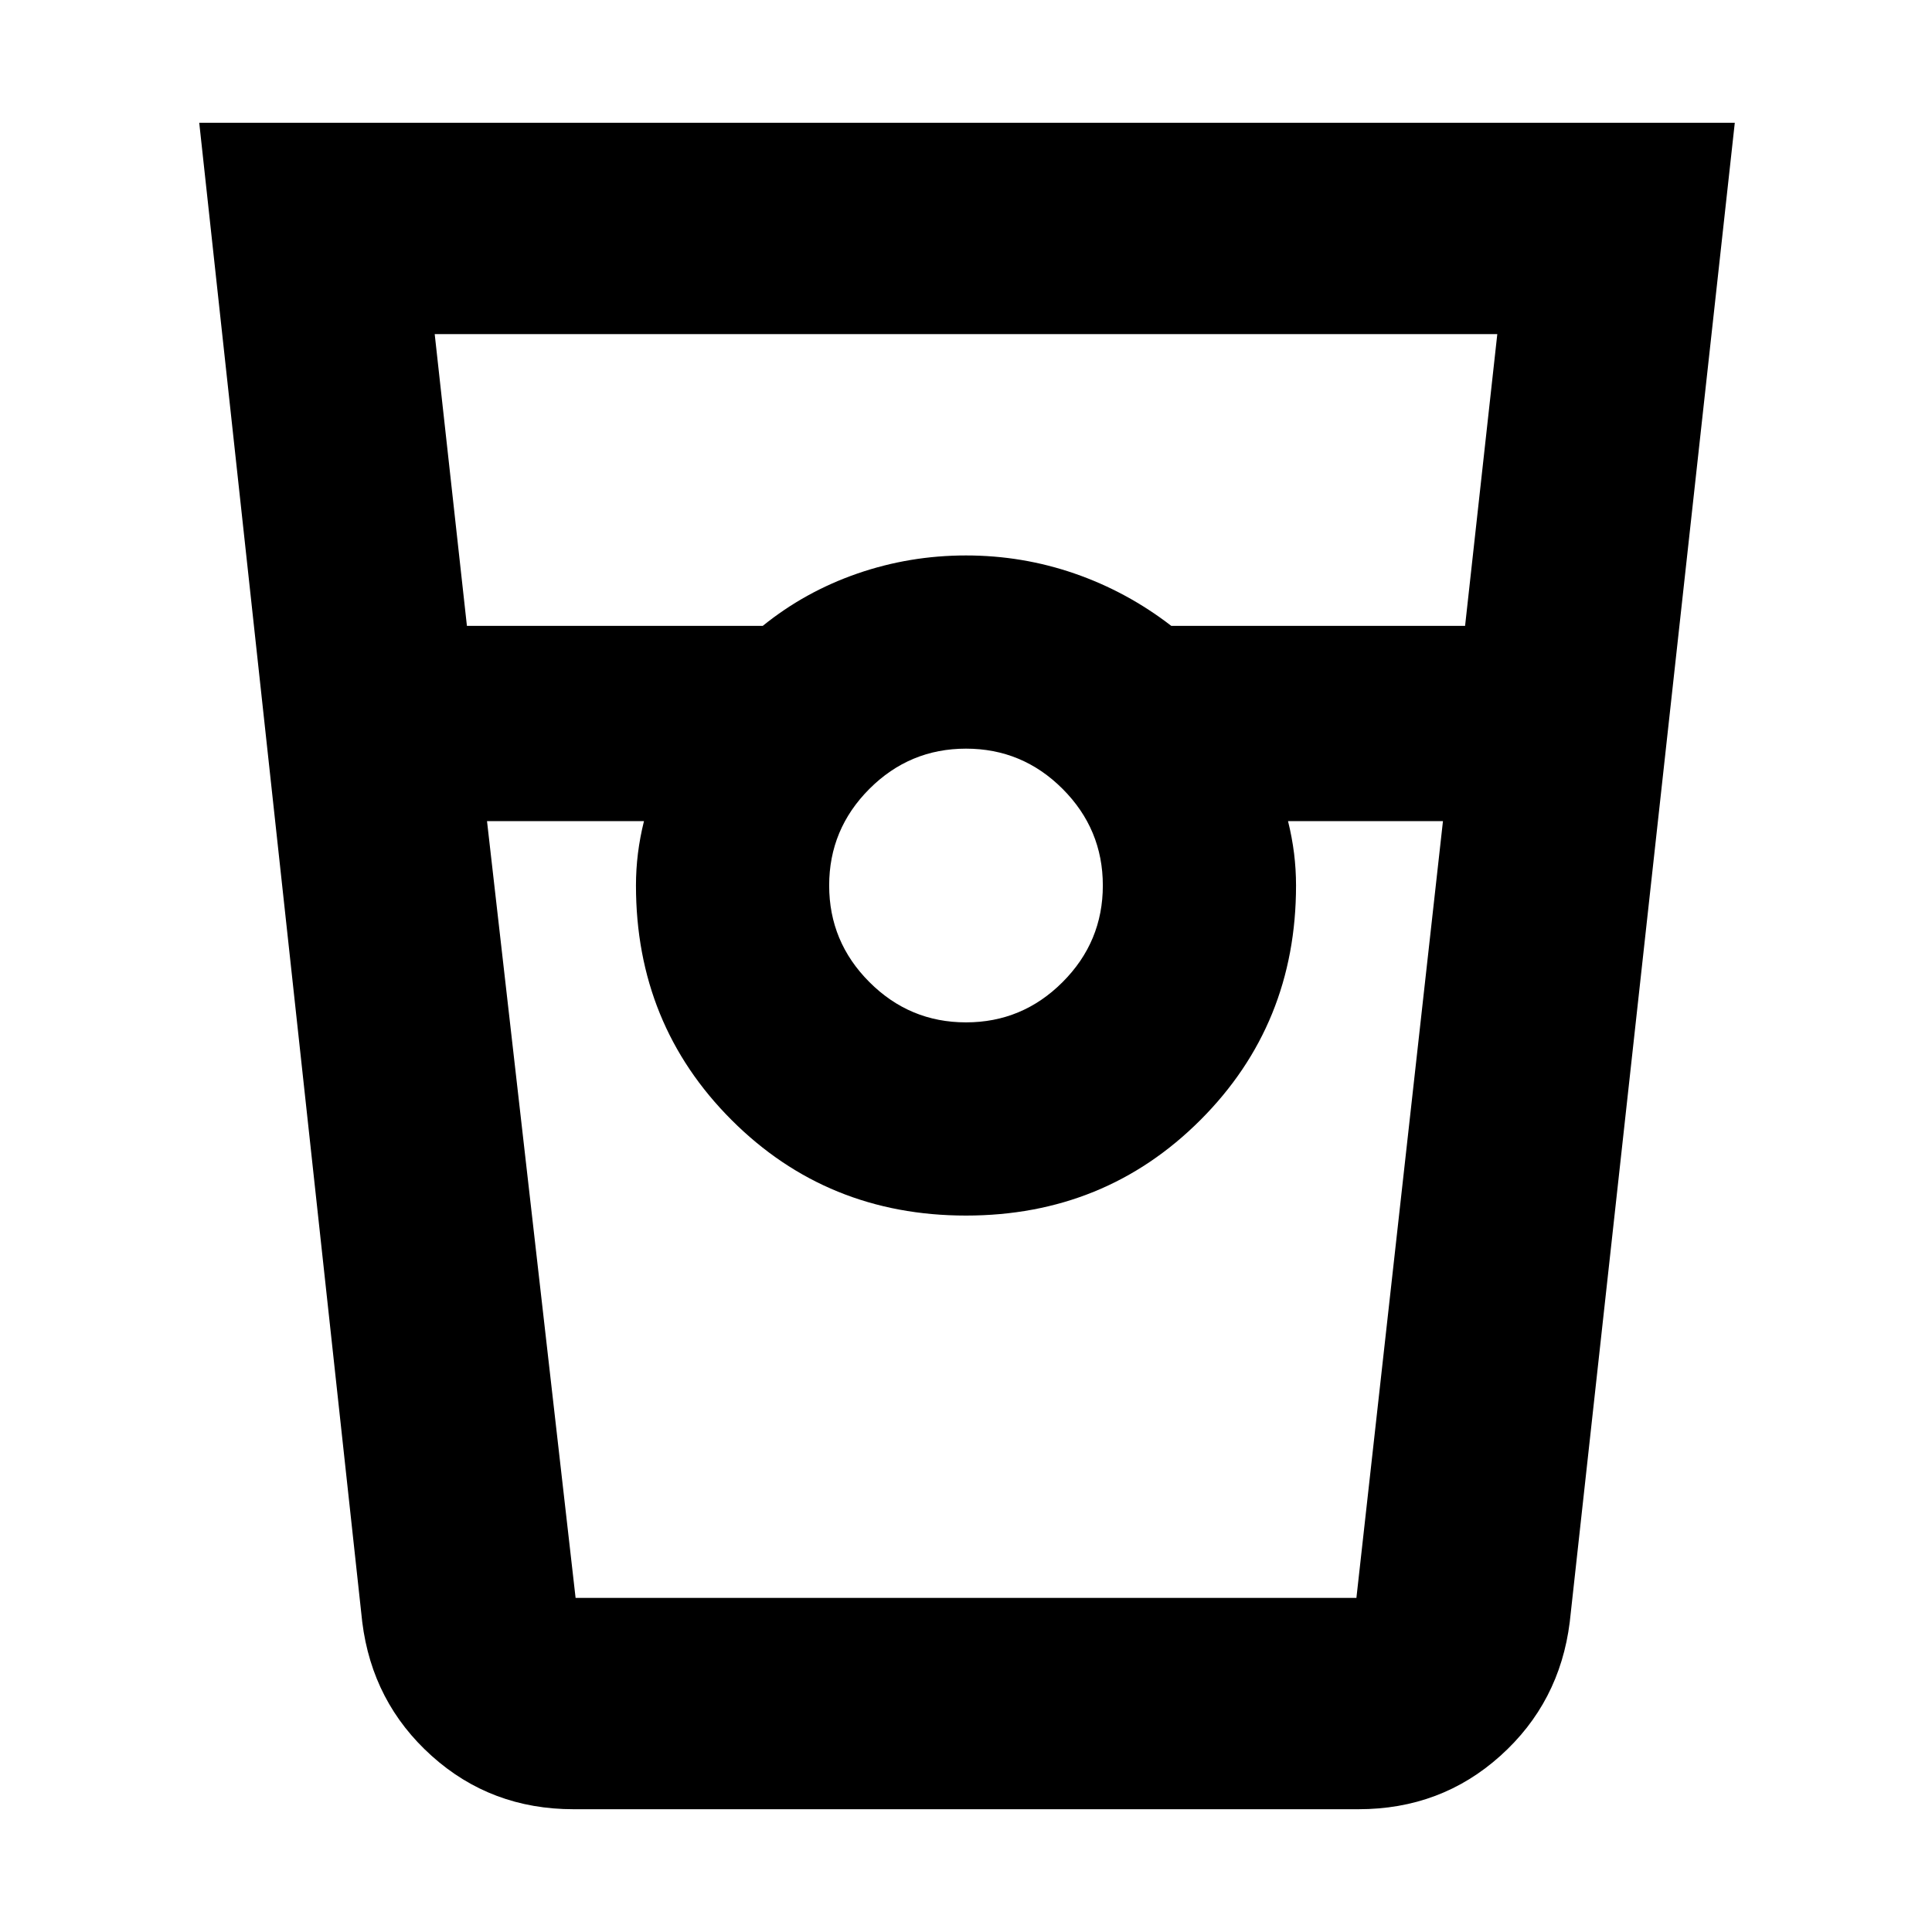 <svg xmlns="http://www.w3.org/2000/svg" height="40" width="40"><path d="M11.875 37.458q-1.708 0-2.937-1.104-1.23-1.104-1.438-2.771L4.125 2.542h31.792L32.5 33.583q-.208 1.667-1.438 2.771-1.229 1.104-2.937 1.104Zm-2.208-24.5h6.125q.875-.708 1.958-1.083T20 11.5q1.167 0 2.25.375t2 1.083h6.083L31 6.917H9ZM20 21.167q1.167 0 2-.834.833-.833.833-2 0-1.166-.833-2-.833-.833-2-.833t-2 .833q-.833.834-.833 2 0 1.167.833 2 .833.834 2 .834ZM10.083 17l1.834 16.083h16.166L29.875 17h-3.208q.083.333.125.667.041.333.041.666 0 2.875-1.979 4.855-1.979 1.979-4.854 1.979t-4.854-1.979q-1.979-1.98-1.979-4.855 0-.333.041-.666.042-.334.125-.667Zm1.834 16.083h1.416-.166 13.666-.166 1.416-16.166Z"/></svg>